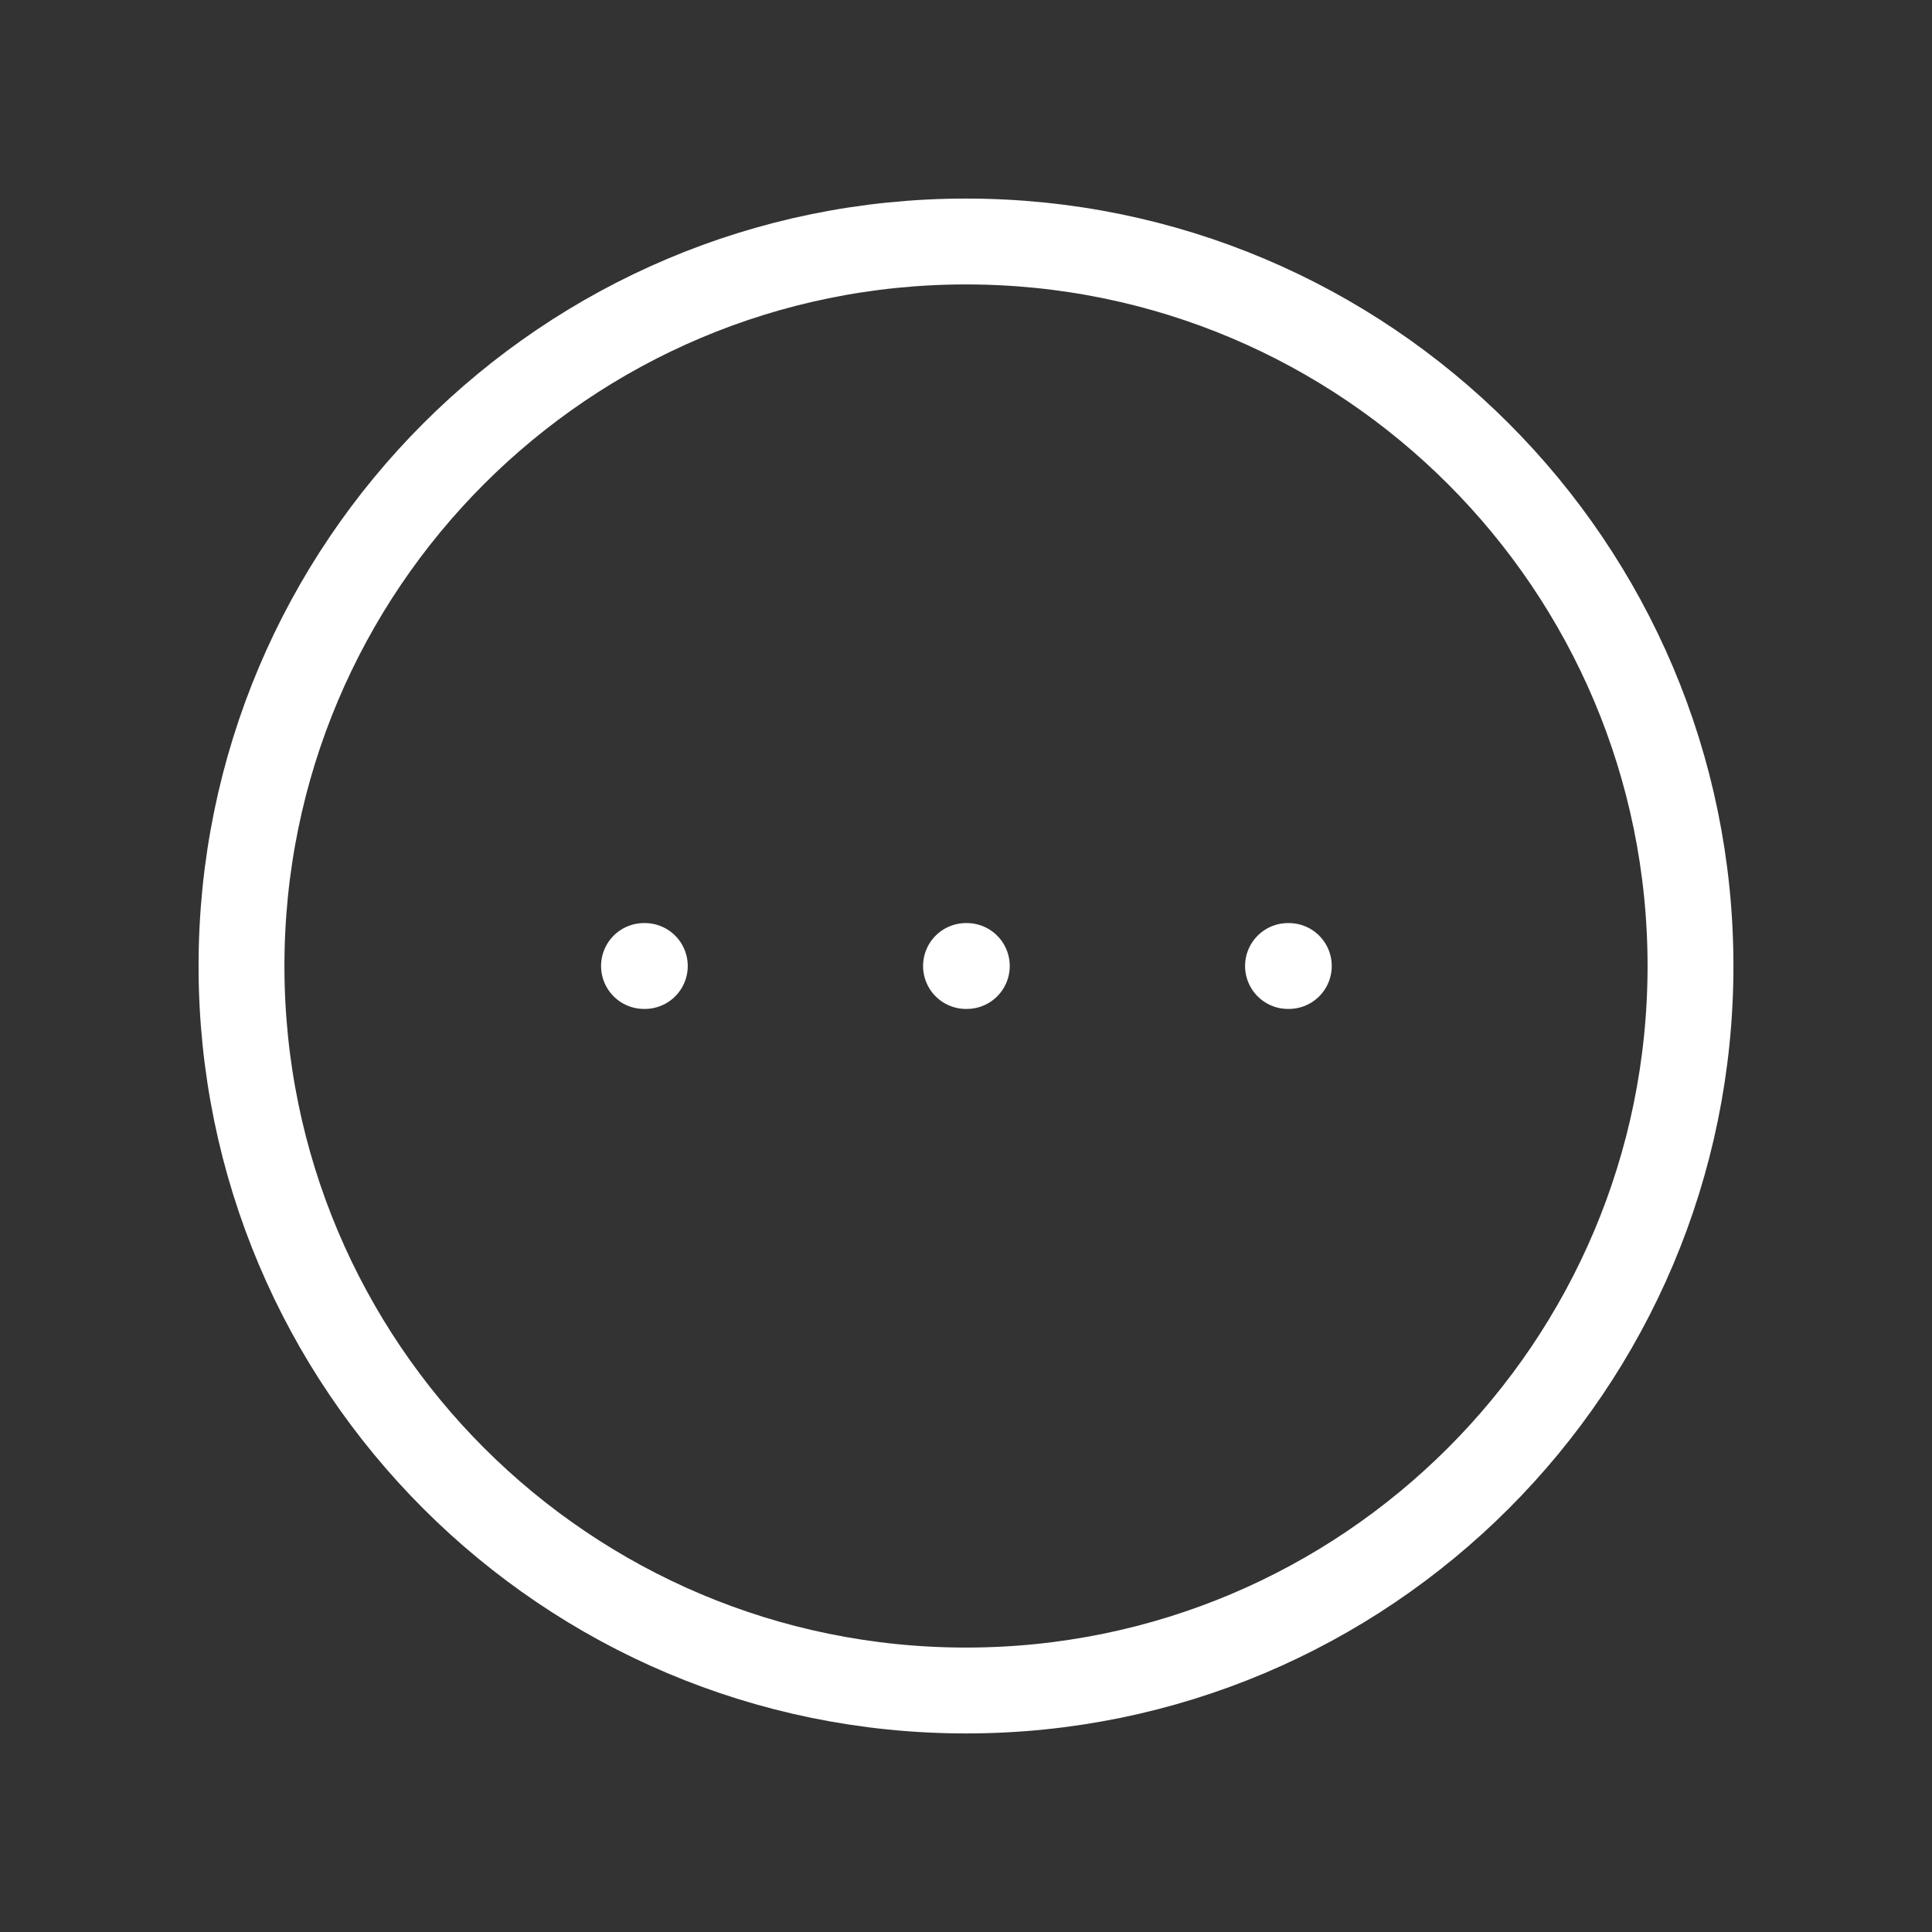 <svg width="45" height="45" viewBox="0 0 45 45" fill="none" xmlns="http://www.w3.org/2000/svg">
<rect x="0" y="0" width="45" height="45" fill="#333333" stroke="none"/>
<path d="M15 22.5H15.019M22.5 22.5H22.519M30 22.5H30.019M39.375 22.5C39.375 31.82 31.82 39.375 22.5 39.375C13.18 39.375 5.625 31.82 5.625 22.5C5.625 13.18 13.18 5.625 22.5 5.625C31.82 5.625 39.375 13.18 39.375 22.5Z" stroke="white" stroke-width="2" stroke-linecap="round" stroke-linejoin="round"/>
</svg>
